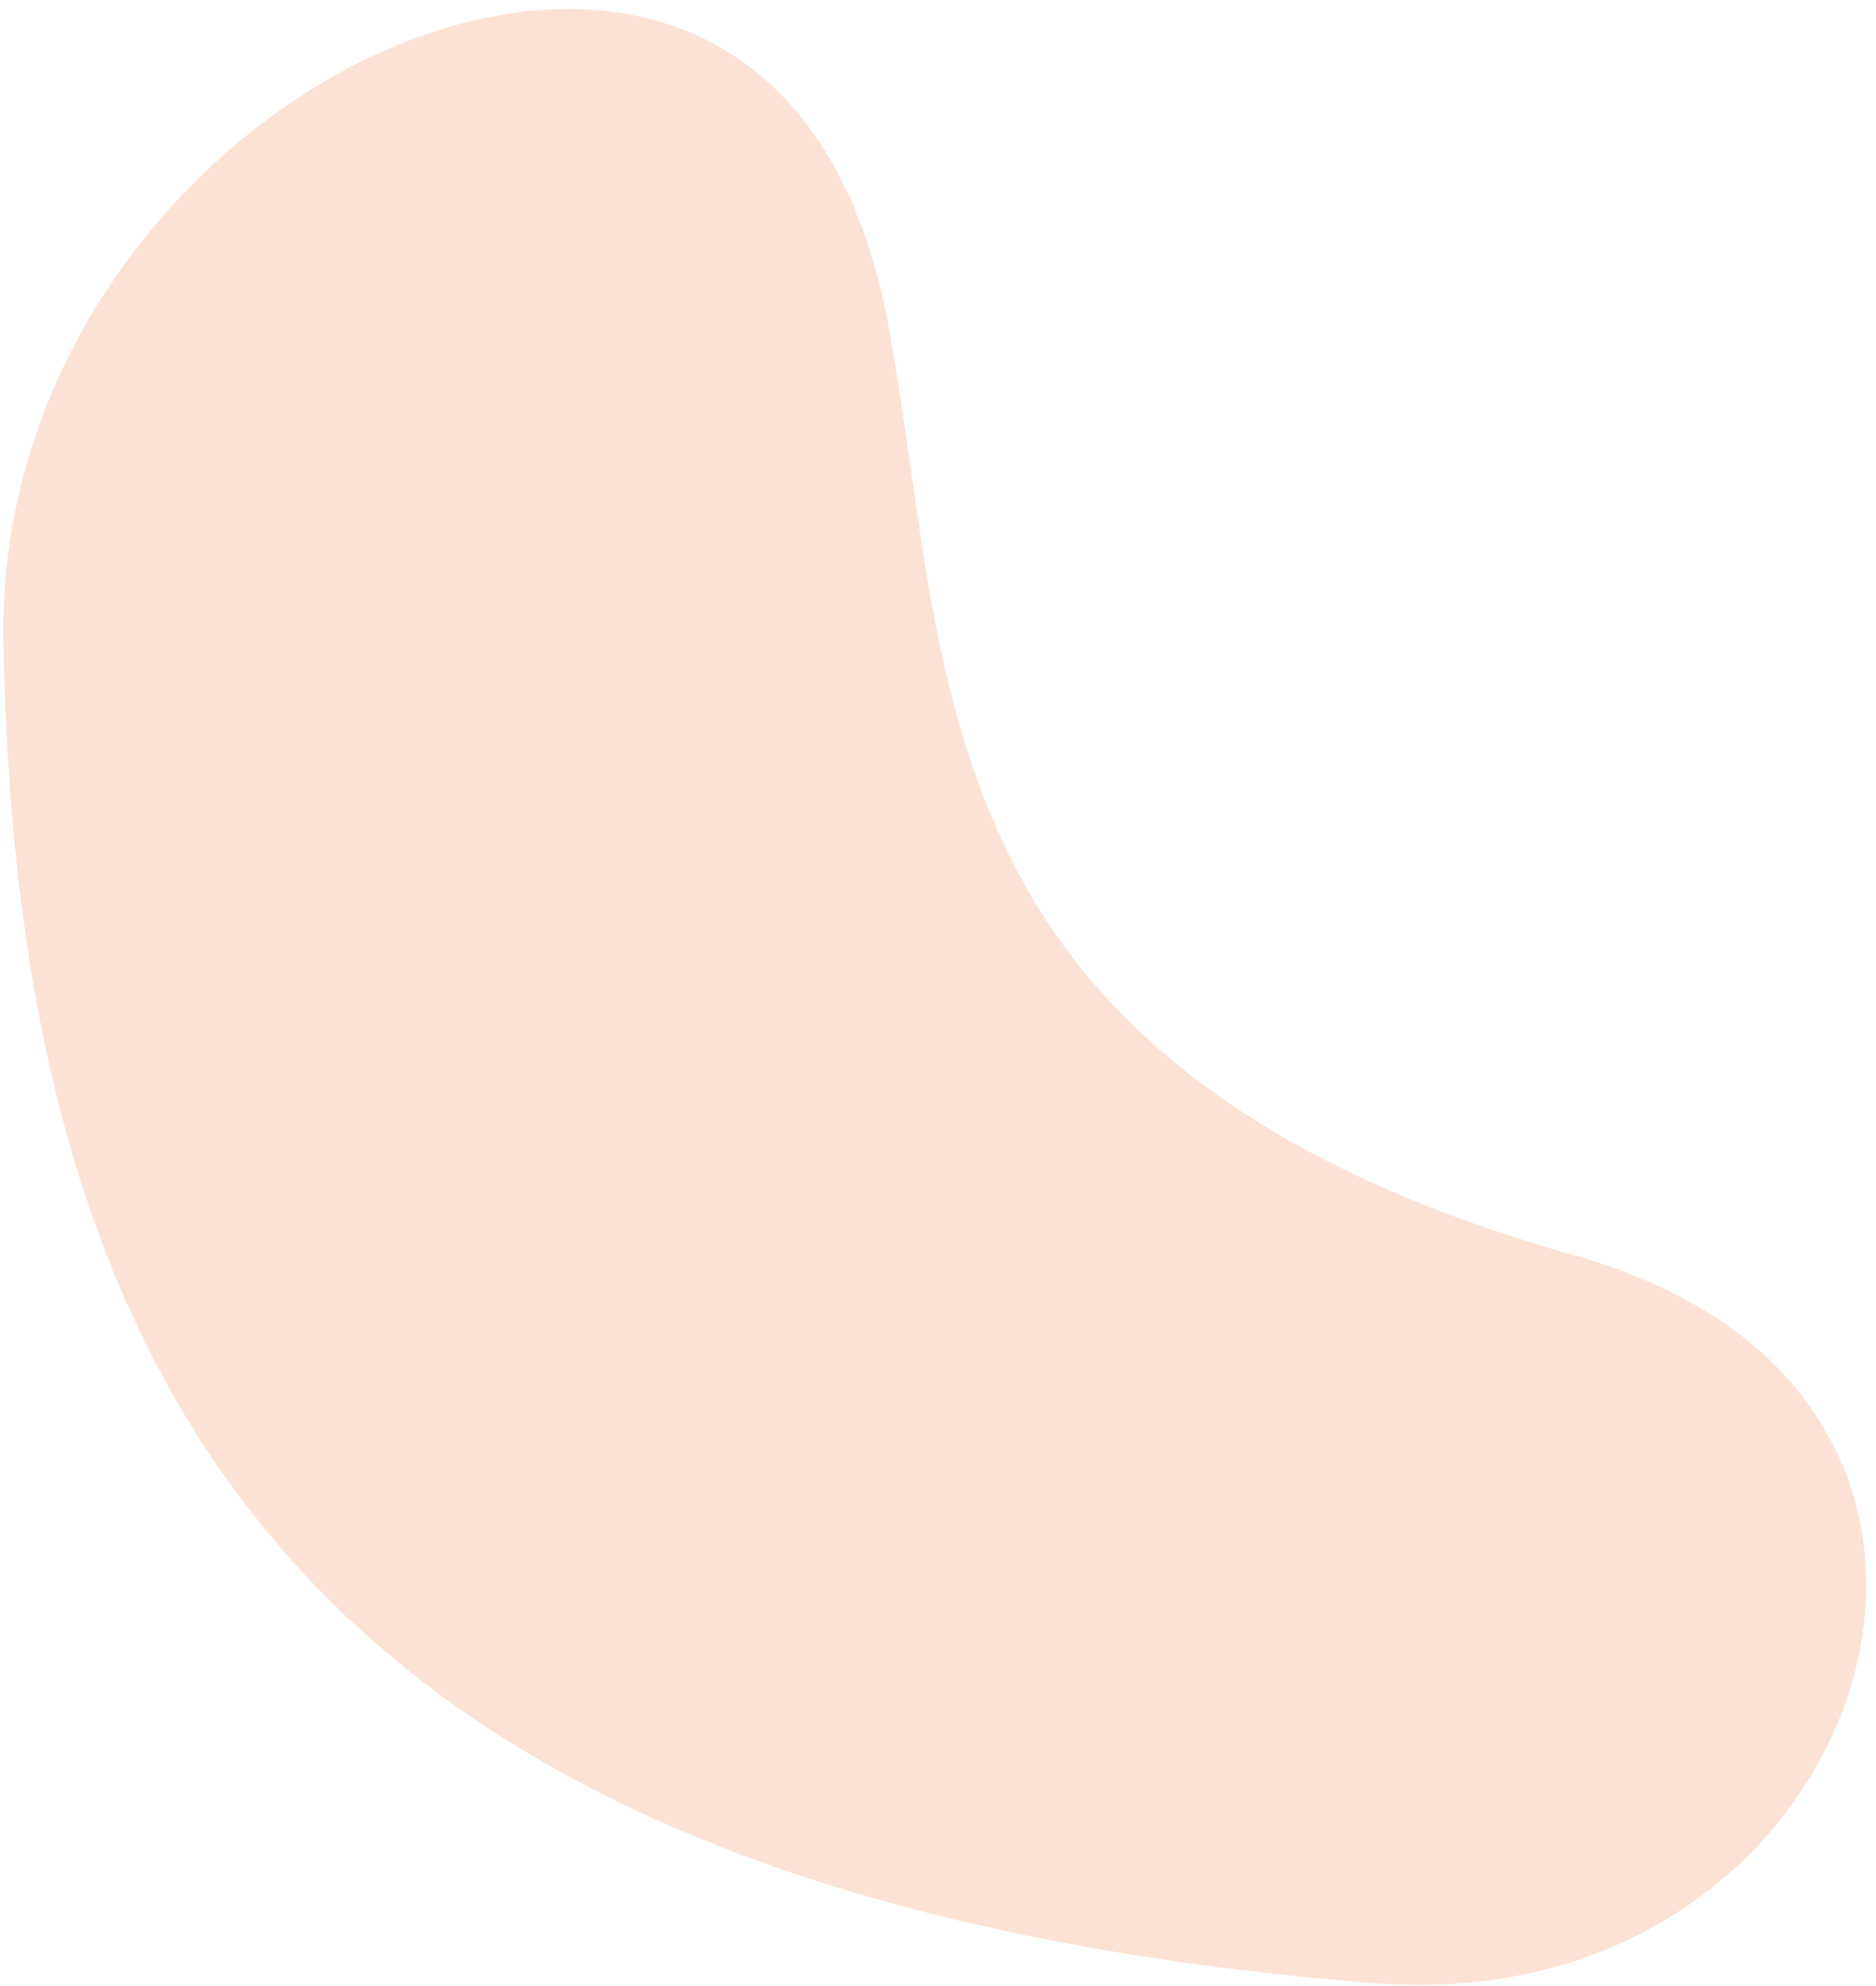 <svg width="187" height="198" viewBox="0 0 187 198" fill="none" xmlns="http://www.w3.org/2000/svg">
<path d="M57.16 0.9C52.158 0.83 46.879 1.803 41.53 3.748C20.274 11.528 -0.287 34.937 0.338 64.181C1.033 99.399 7.701 130.38 27.36 153.581C46.948 176.782 80.152 193.106 136.557 197.691C162.467 199.844 179.694 184.562 184.626 167.682C187.057 159.208 186.362 150.455 182.125 142.953C177.957 135.451 170.038 128.852 156.771 125.101C125.512 116.279 109.188 102.386 100.852 85.784C92.517 69.252 91.891 51.191 88.766 33.687V33.617C85.987 17.363 79.11 8.61 70.913 4.234C66.746 2.081 62.092 0.969 57.16 0.9Z" fill="#ED6E29" fill-opacity="0.2"/>
</svg>
